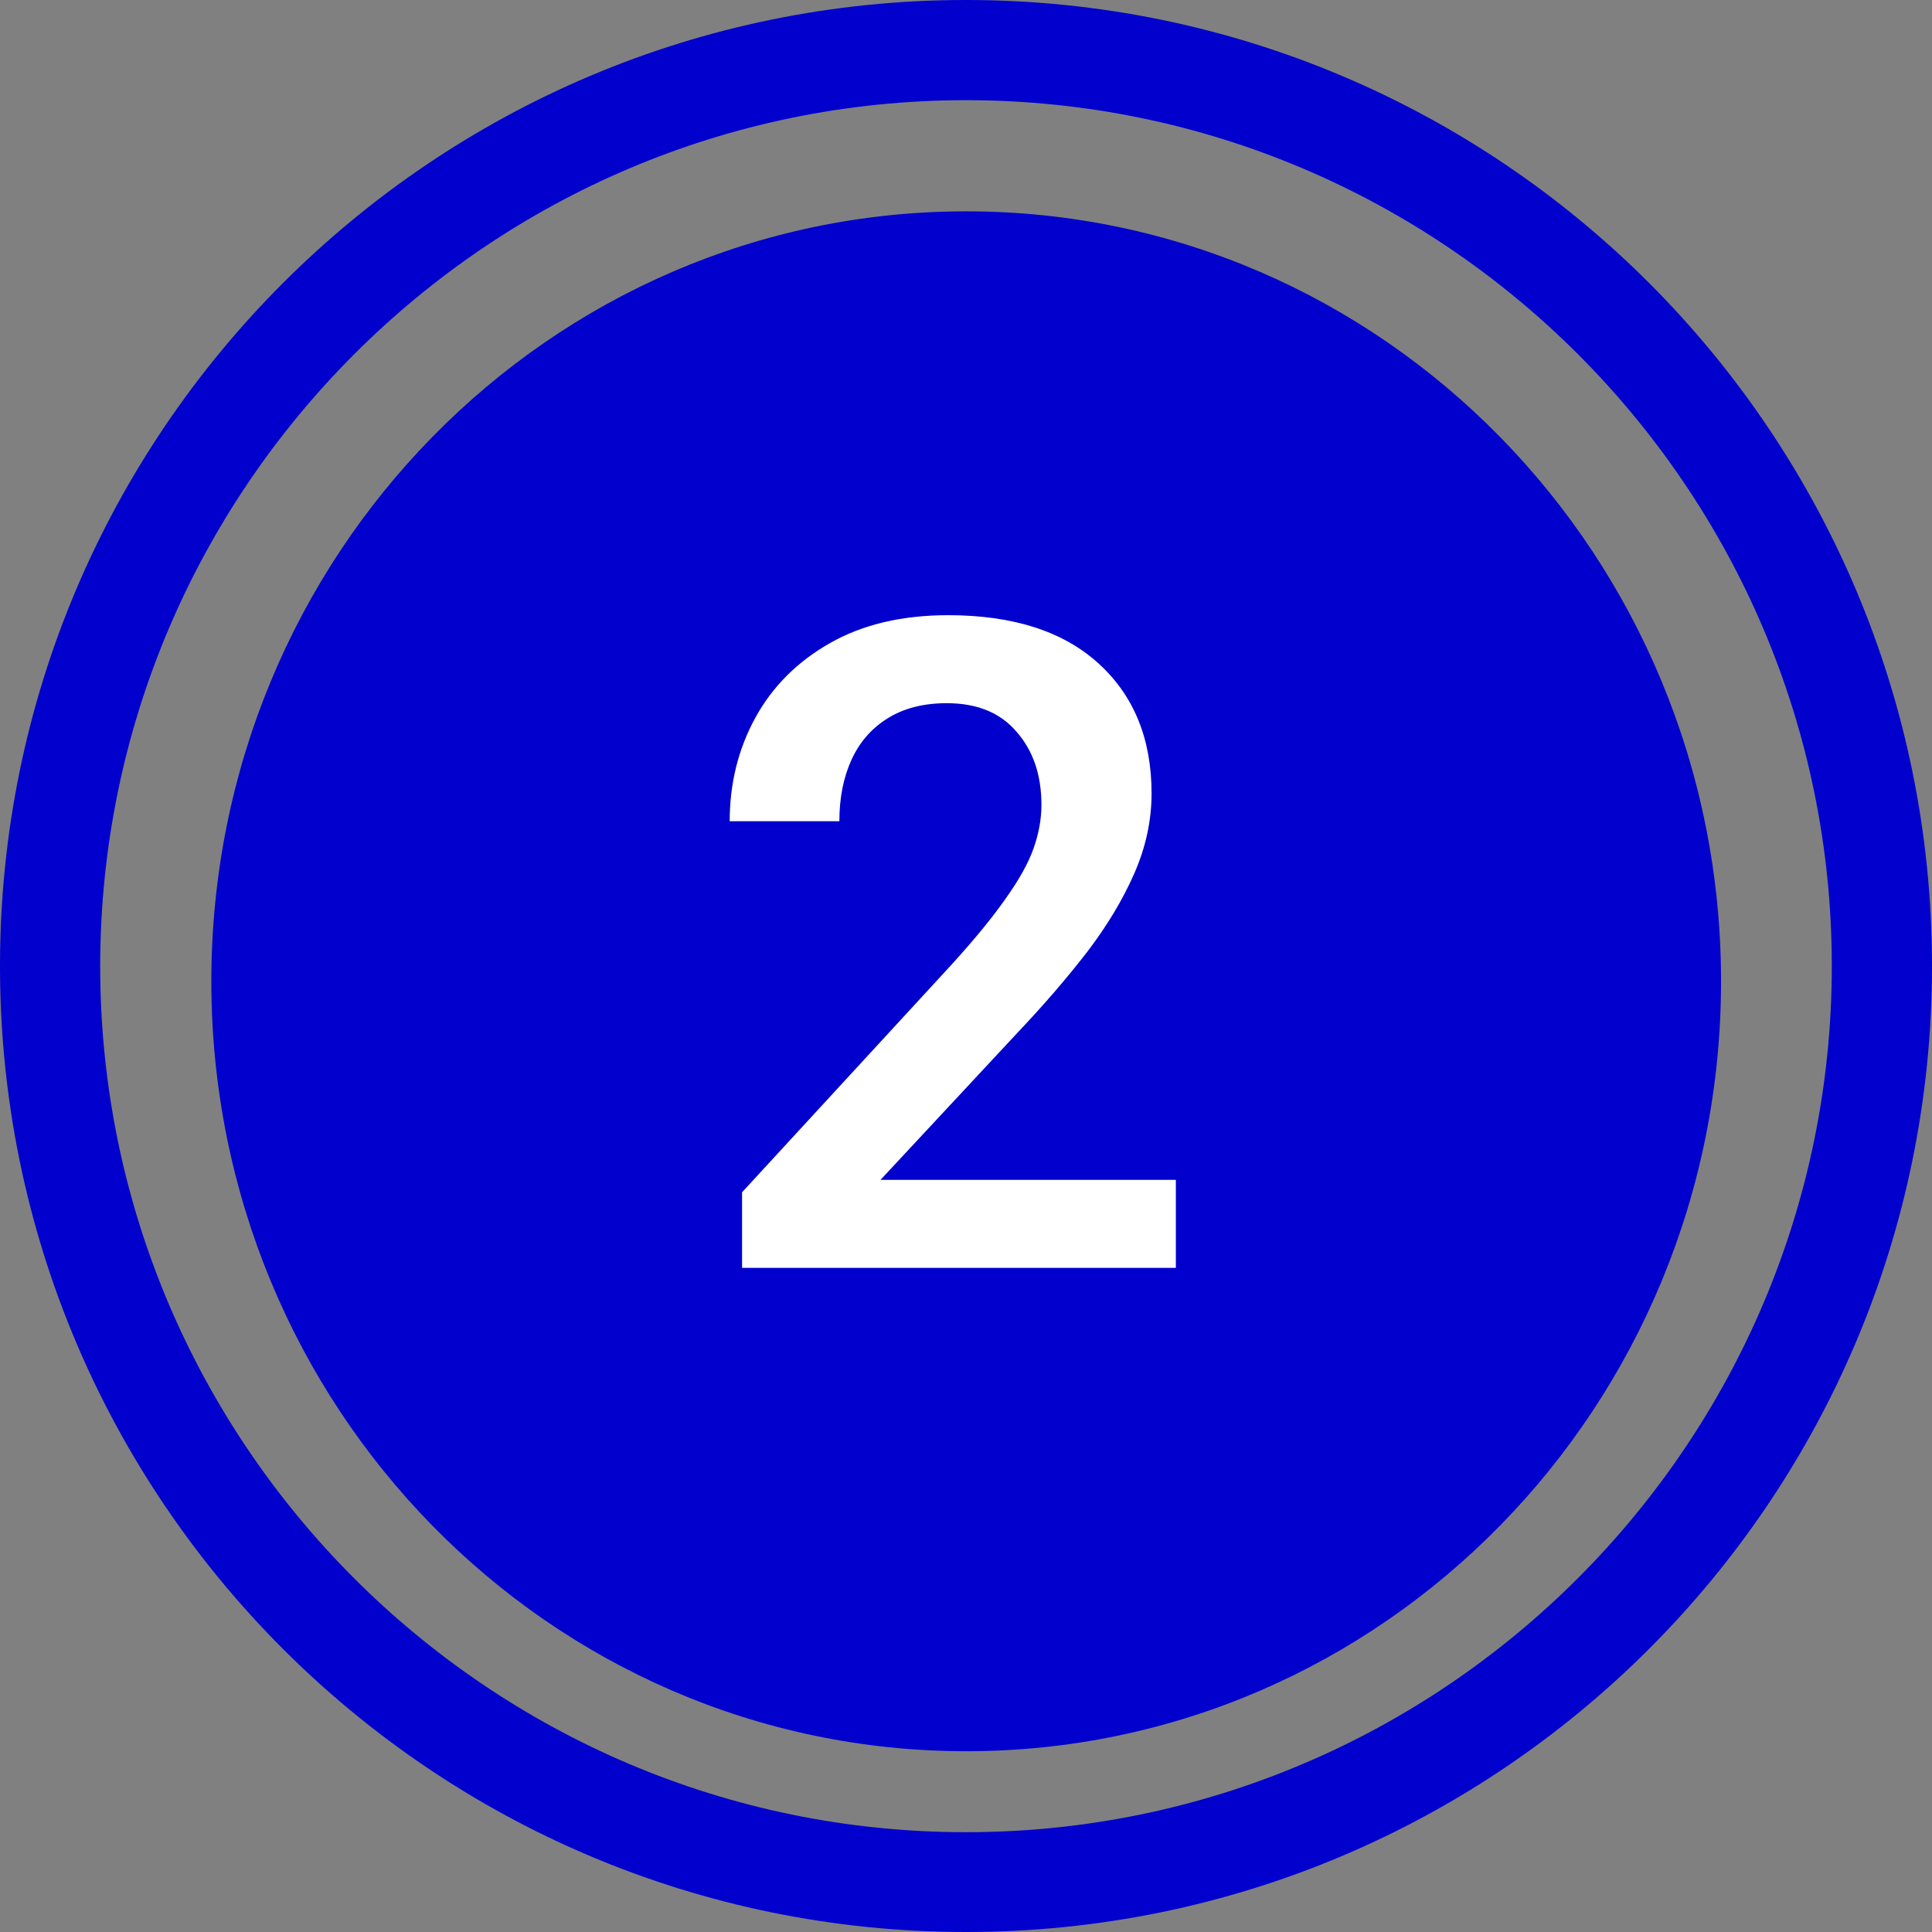 <svg width="64" height="64" viewBox="0 0 64 64" fill="none" xmlns="http://www.w3.org/2000/svg">
<rect x="0" y="0" width="64" height="64" fill="#808080" stroke="none"/>
<path d="M32.007 58.012C45.816 58.012 57.012 46.593 57.012 32.506C57.012 18.42 45.816 7.001 32.007 7.001C18.197 7.001 7.001 18.42 7.001 32.506C7.001 46.593 18.197 58.012 32.007 58.012Z" fill="#0200CD"/>
<path d="M32 0C14.334 0 0 14.334 0 32C0 49.666 14.334 64 32 64C49.666 64 64 49.666 64 32C64 14.334 49.679 0 32 0ZM32 60.694C16.189 60.694 3.319 47.824 3.319 32.013C3.319 16.203 16.189 3.319 32 3.319C47.81 3.319 60.681 16.189 60.681 32C60.681 47.81 47.824 60.694 32 60.694Z" fill="#0200CD"/>
<path d="M38.952 42H24.582V39.495L31.525 31.951C32.287 31.111 32.883 30.384 33.312 29.769C33.752 29.153 34.06 28.602 34.235 28.113C34.411 27.615 34.499 27.132 34.499 26.663C34.499 25.677 34.226 24.871 33.679 24.246C33.142 23.611 32.37 23.294 31.364 23.294C30.583 23.294 29.924 23.465 29.387 23.807C28.859 24.139 28.464 24.598 28.2 25.184C27.936 25.77 27.805 26.443 27.805 27.205H24.172C24.172 25.955 24.455 24.812 25.021 23.777C25.588 22.742 26.413 21.917 27.497 21.302C28.581 20.686 29.885 20.379 31.408 20.379C33.557 20.379 35.217 20.911 36.389 21.976C37.56 23.04 38.147 24.476 38.147 26.282C38.147 27.181 37.956 28.064 37.575 28.934C37.194 29.803 36.672 30.672 36.008 31.541C35.344 32.4 34.582 33.284 33.723 34.192L29.167 39.085H38.952V42Z" fill="white"/>
</svg>
